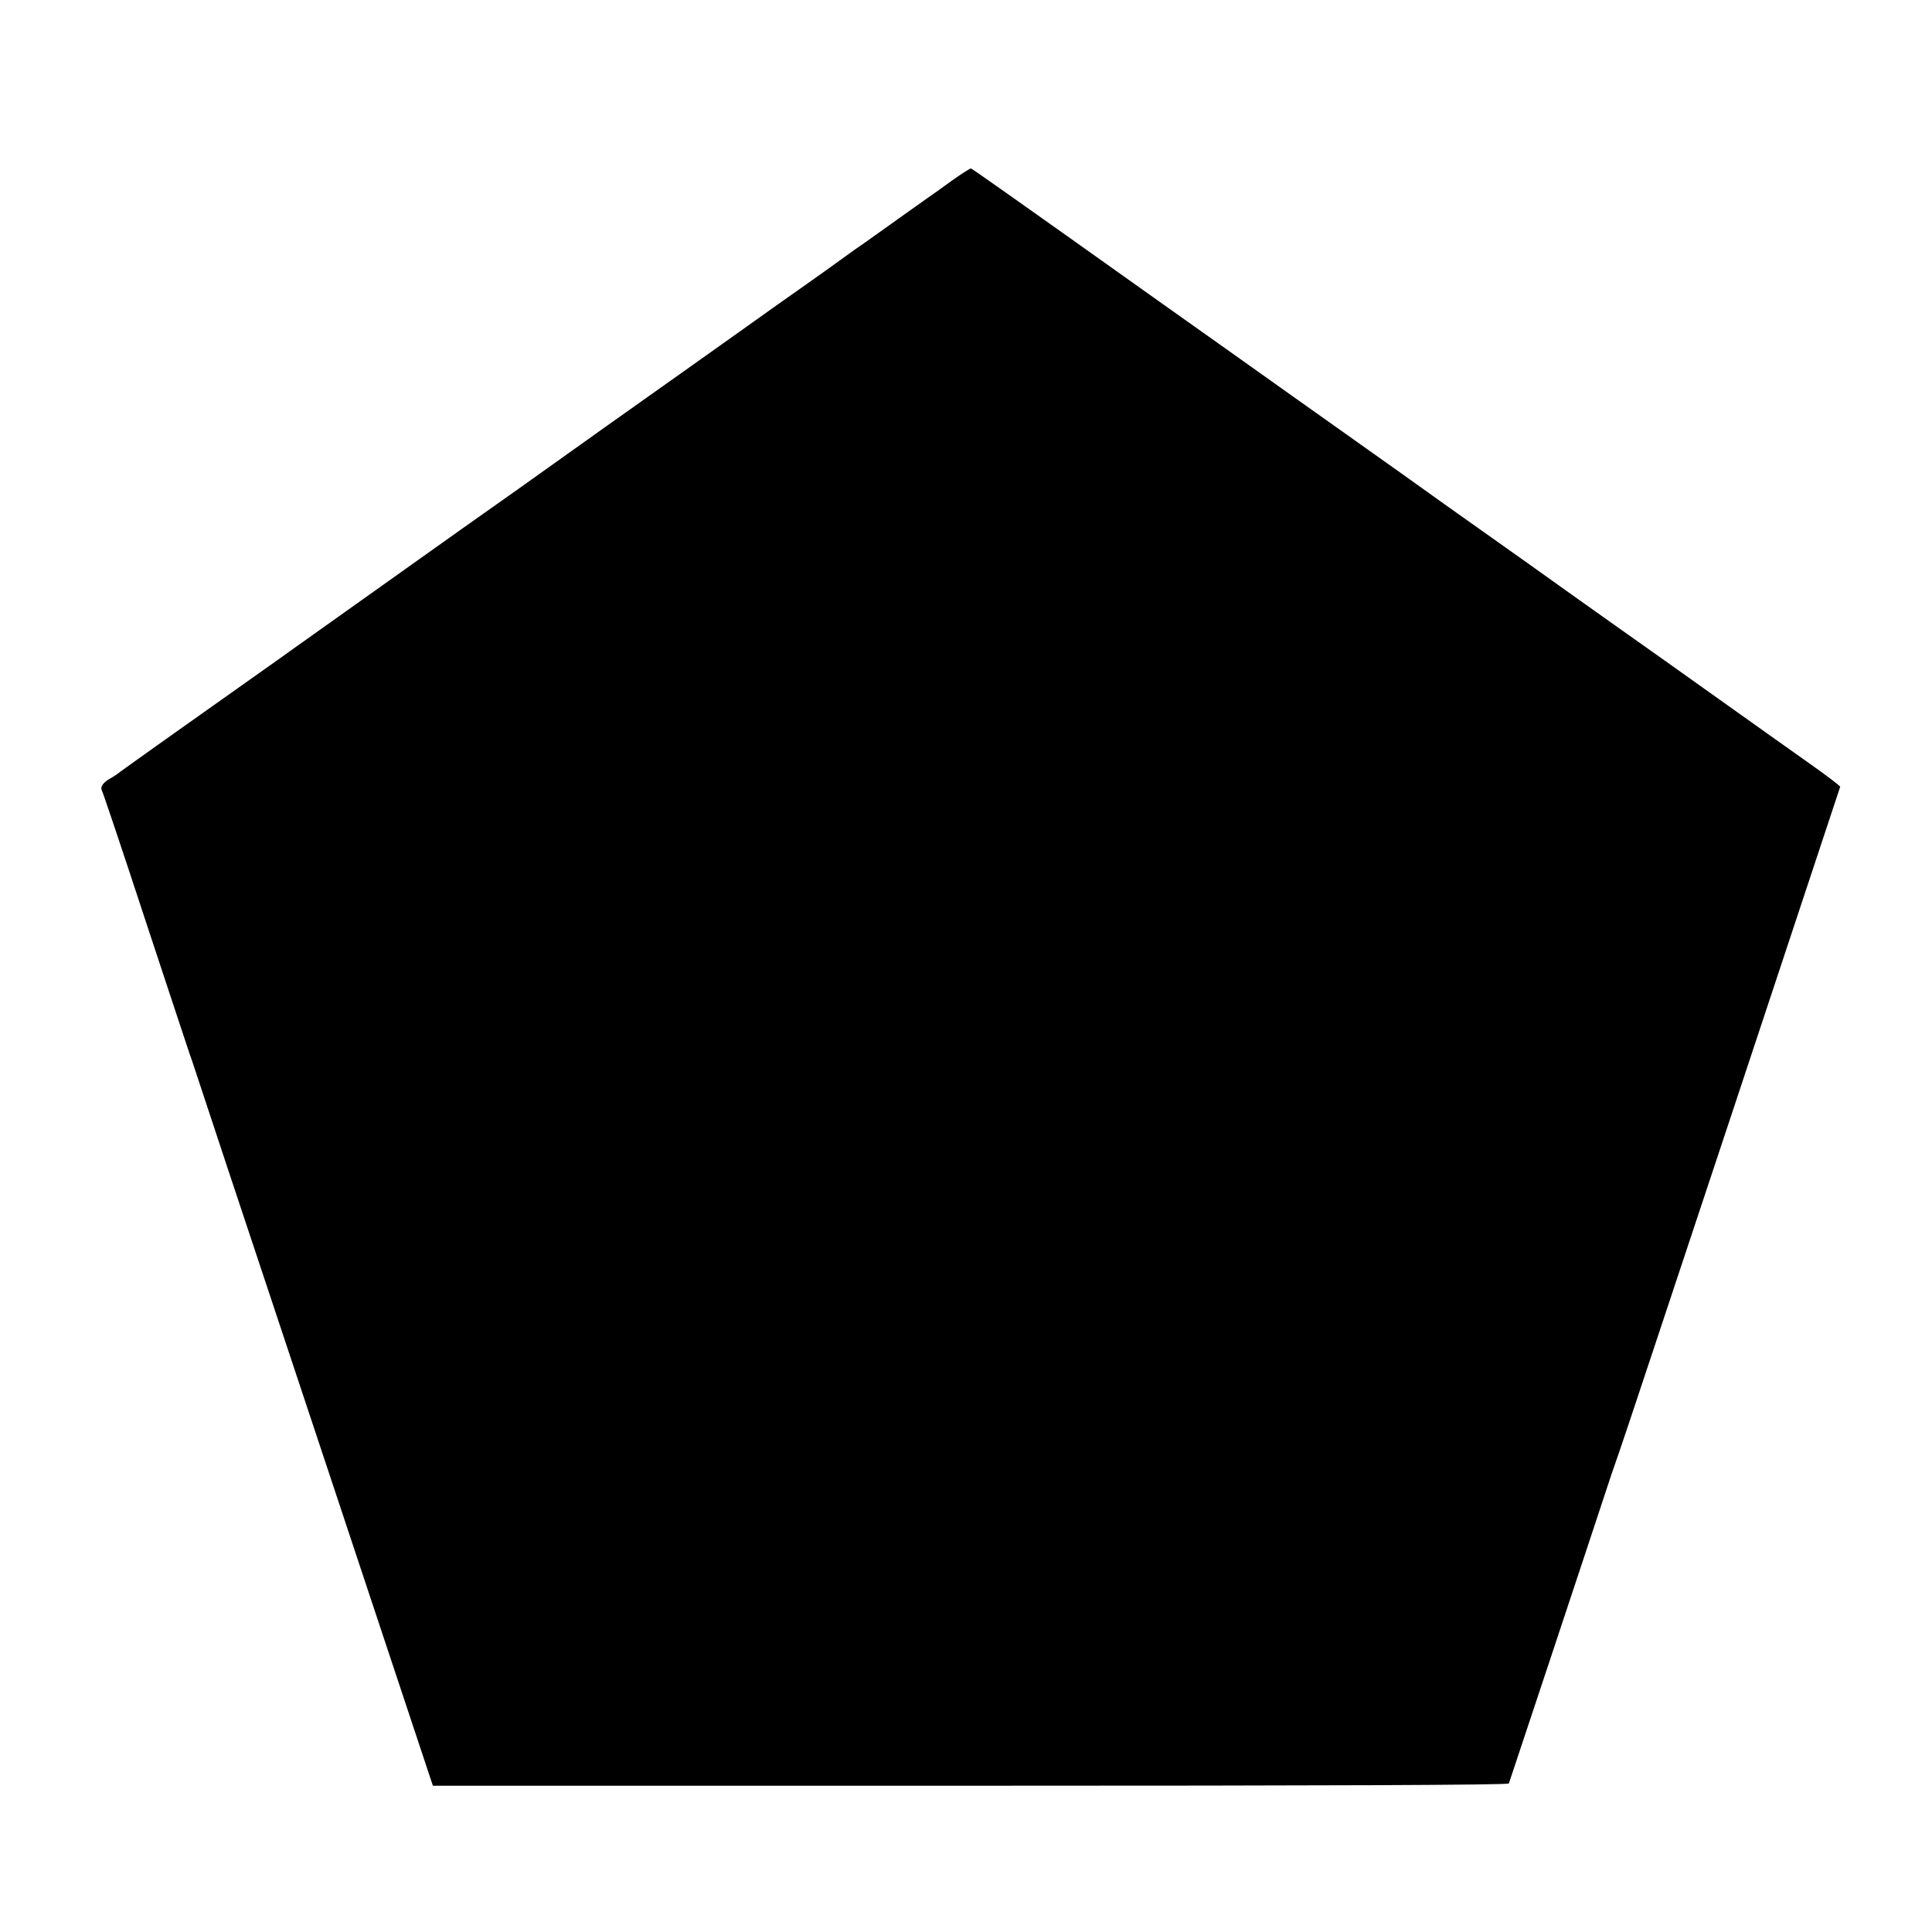 <?xml version="1.0" standalone="no"?>
<!DOCTYPE svg PUBLIC "-//W3C//DTD SVG 20010904//EN"
 "http://www.w3.org/TR/2001/REC-SVG-20010904/DTD/svg10.dtd">
<svg version="1.0" xmlns="http://www.w3.org/2000/svg"
 width="852pt" height="852pt" viewBox="0 0 852 852"
 preserveAspectRatio="xMidYMid meet">
<g transform="translate(0,852) scale(0.1,-0.1)"
fill="#000000" stroke="none">
<path d="M4200 7725 c-41 -30 -93 -67 -115 -82 -22 -15 -98 -70 -170 -121 -71
-51 -139 -99 -150 -106 -11 -8 -66 -48 -122 -88 -57 -40 -153 -109 -215 -152
-62 -44 -131 -93 -153 -109 -50 -36 -483 -343 -548 -389 -26 -18 -55 -39 -65
-46 -9 -7 -80 -57 -157 -112 -77 -55 -149 -106 -160 -114 -11 -8 -81 -58 -155
-110 -74 -52 -142 -100 -150 -106 -160 -114 -737 -524 -755 -537 -13 -10 -77
-55 -142 -101 -238 -168 -608 -431 -619 -440 -5 -5 -20 -14 -31 -21 -38 -20
-53 -41 -43 -59 5 -9 93 -271 195 -582 103 -311 189 -572 192 -580 3 -8 7 -19
9 -25 1 -5 241 -728 533 -1605 l530 -1595 2371 0 c1573 0 2371 3 2374 10 3 8
354 1064 453 1365 14 41 29 84 33 95 5 11 225 675 491 1475 265 800 483 1457
484 1460 2 3 -60 50 -138 105 -78 55 -255 181 -394 280 -139 99 -354 252 -479
340 -124 88 -279 198 -344 245 -66 47 -190 135 -275 195 -86 61 -164 116 -173
123 -19 14 -162 116 -622 442 -173 123 -426 303 -562 399 -631 449 -839 596
-846 598 -4 1 -41 -23 -82 -52z"/>
</g>
</svg>

